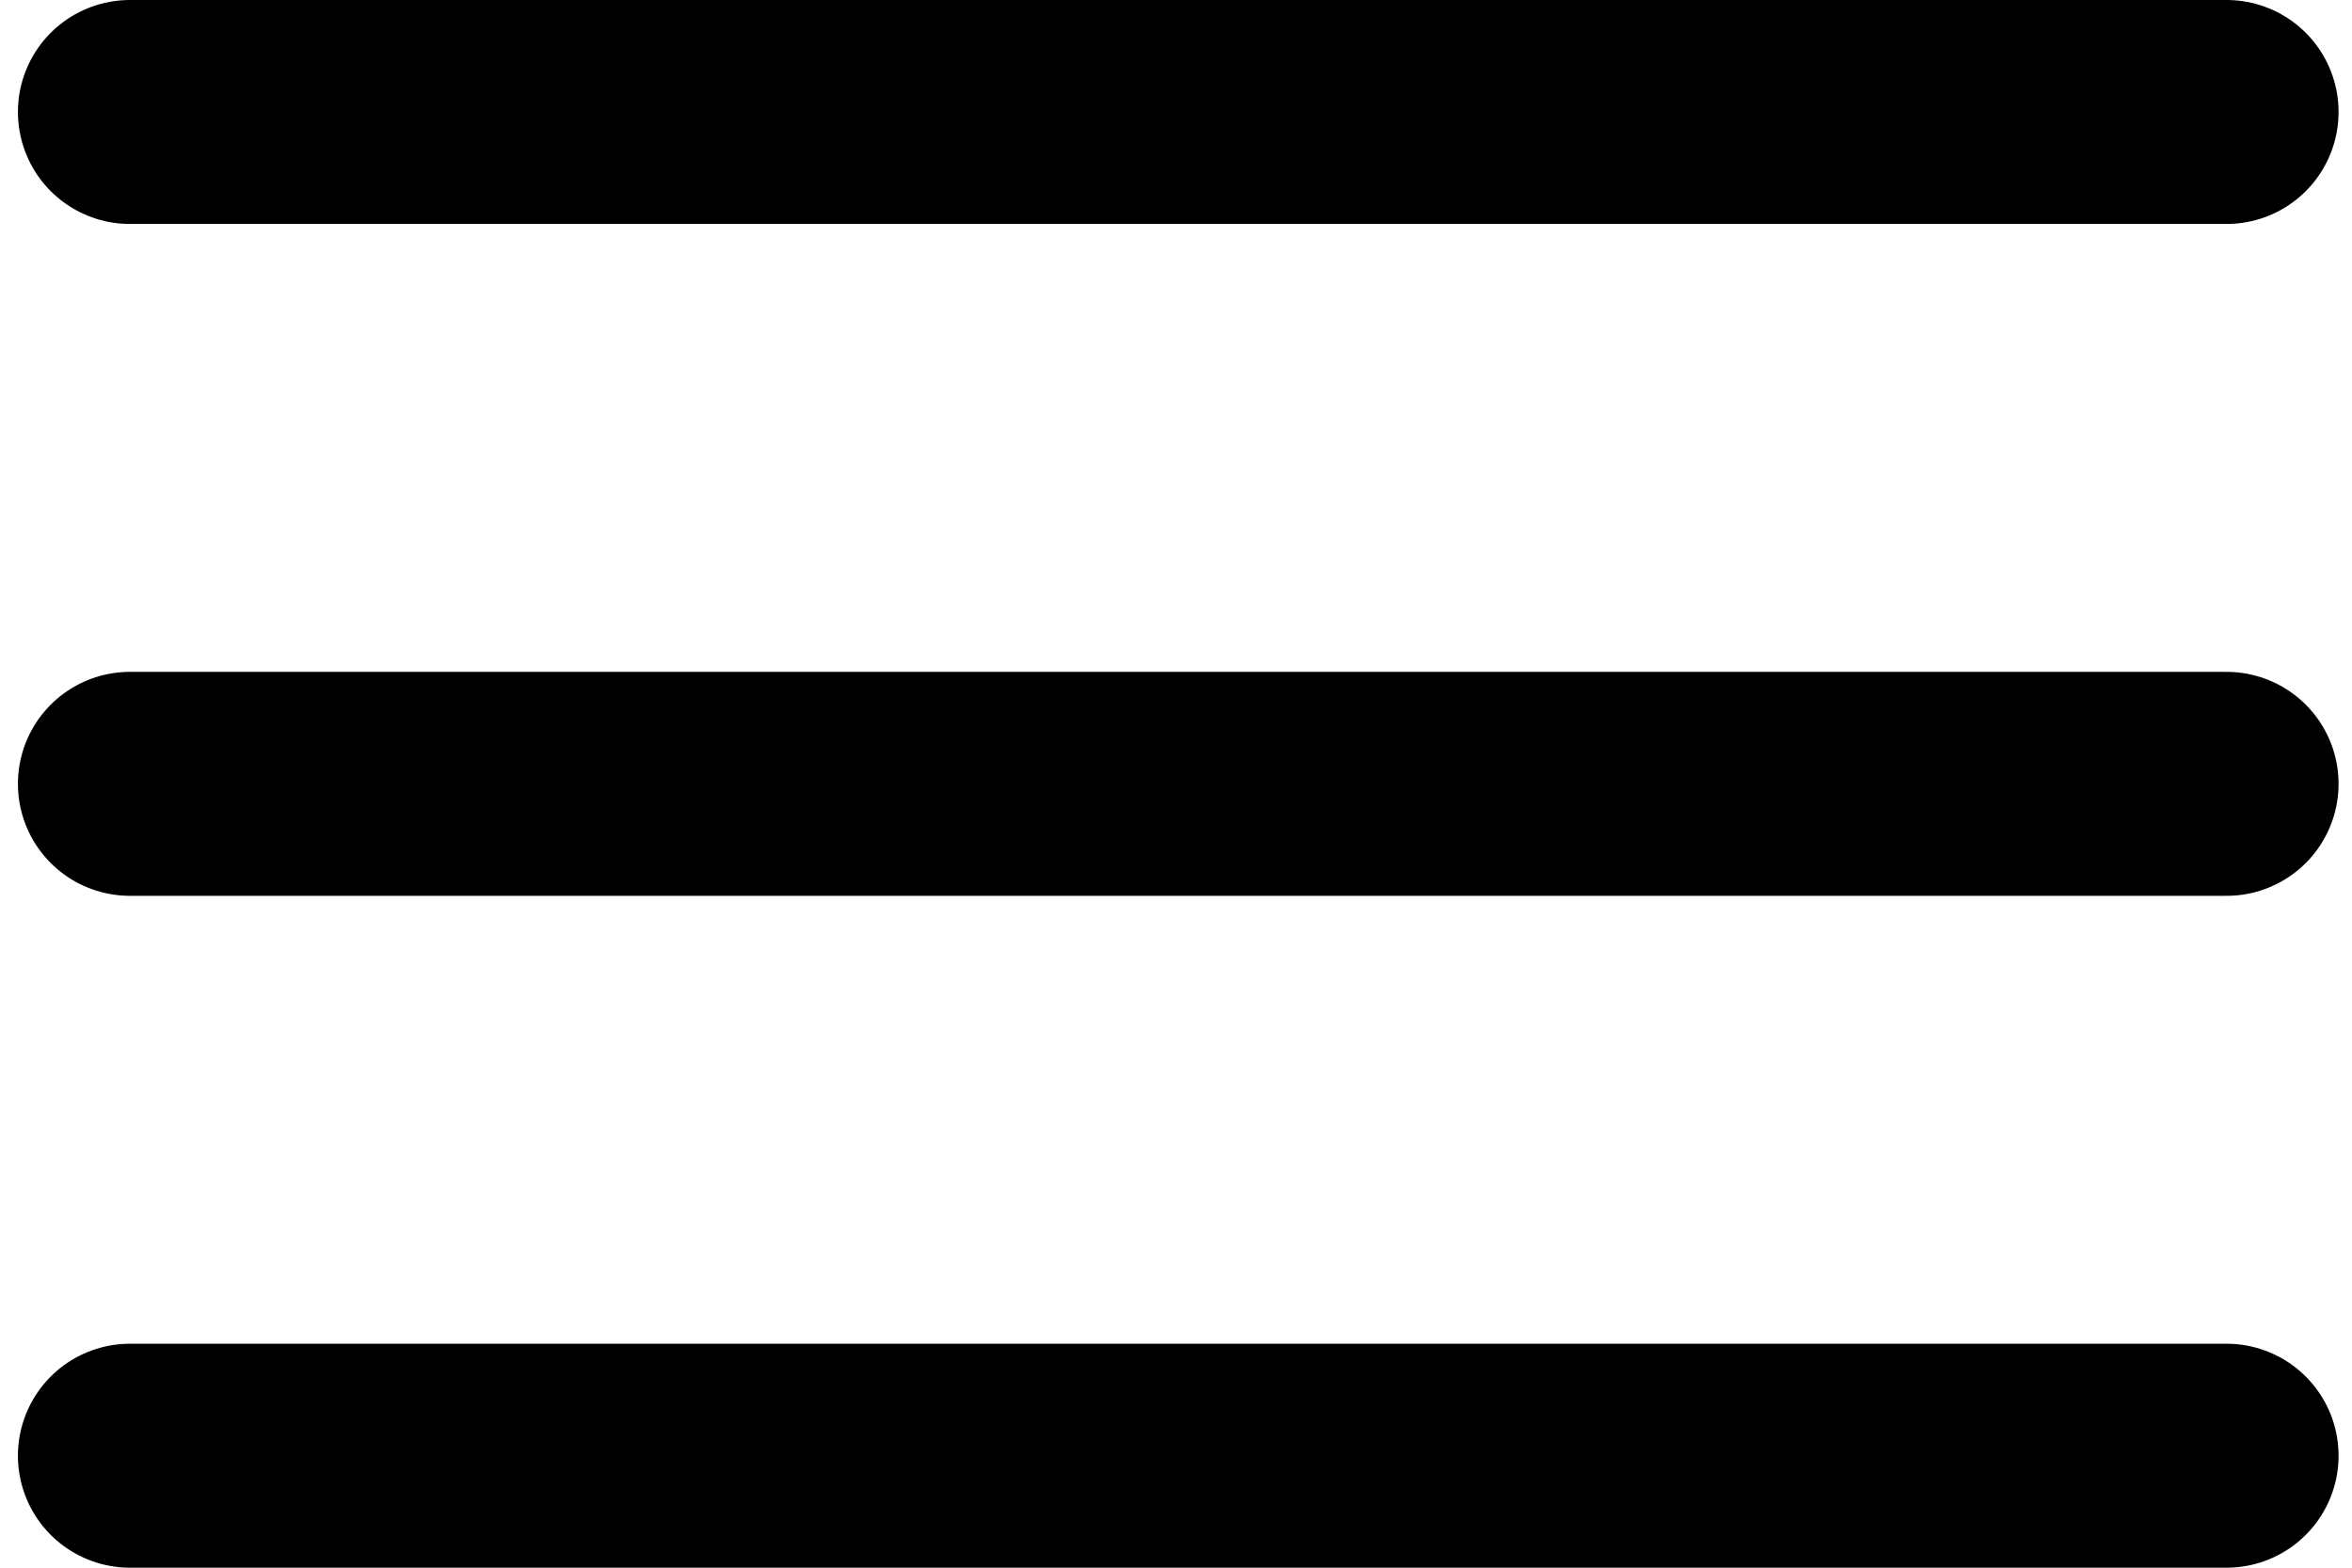 <svg width="21" height="14" viewBox="0 0 21 14" fill="none" xmlns="http://www.w3.org/2000/svg">
<path d="M1.16 1H19.88M1.16 7H19.88M1.16 13H19.88" stroke="black" stroke-width="2" stroke-linecap="round" stroke-linejoin="round"/>
</svg>
